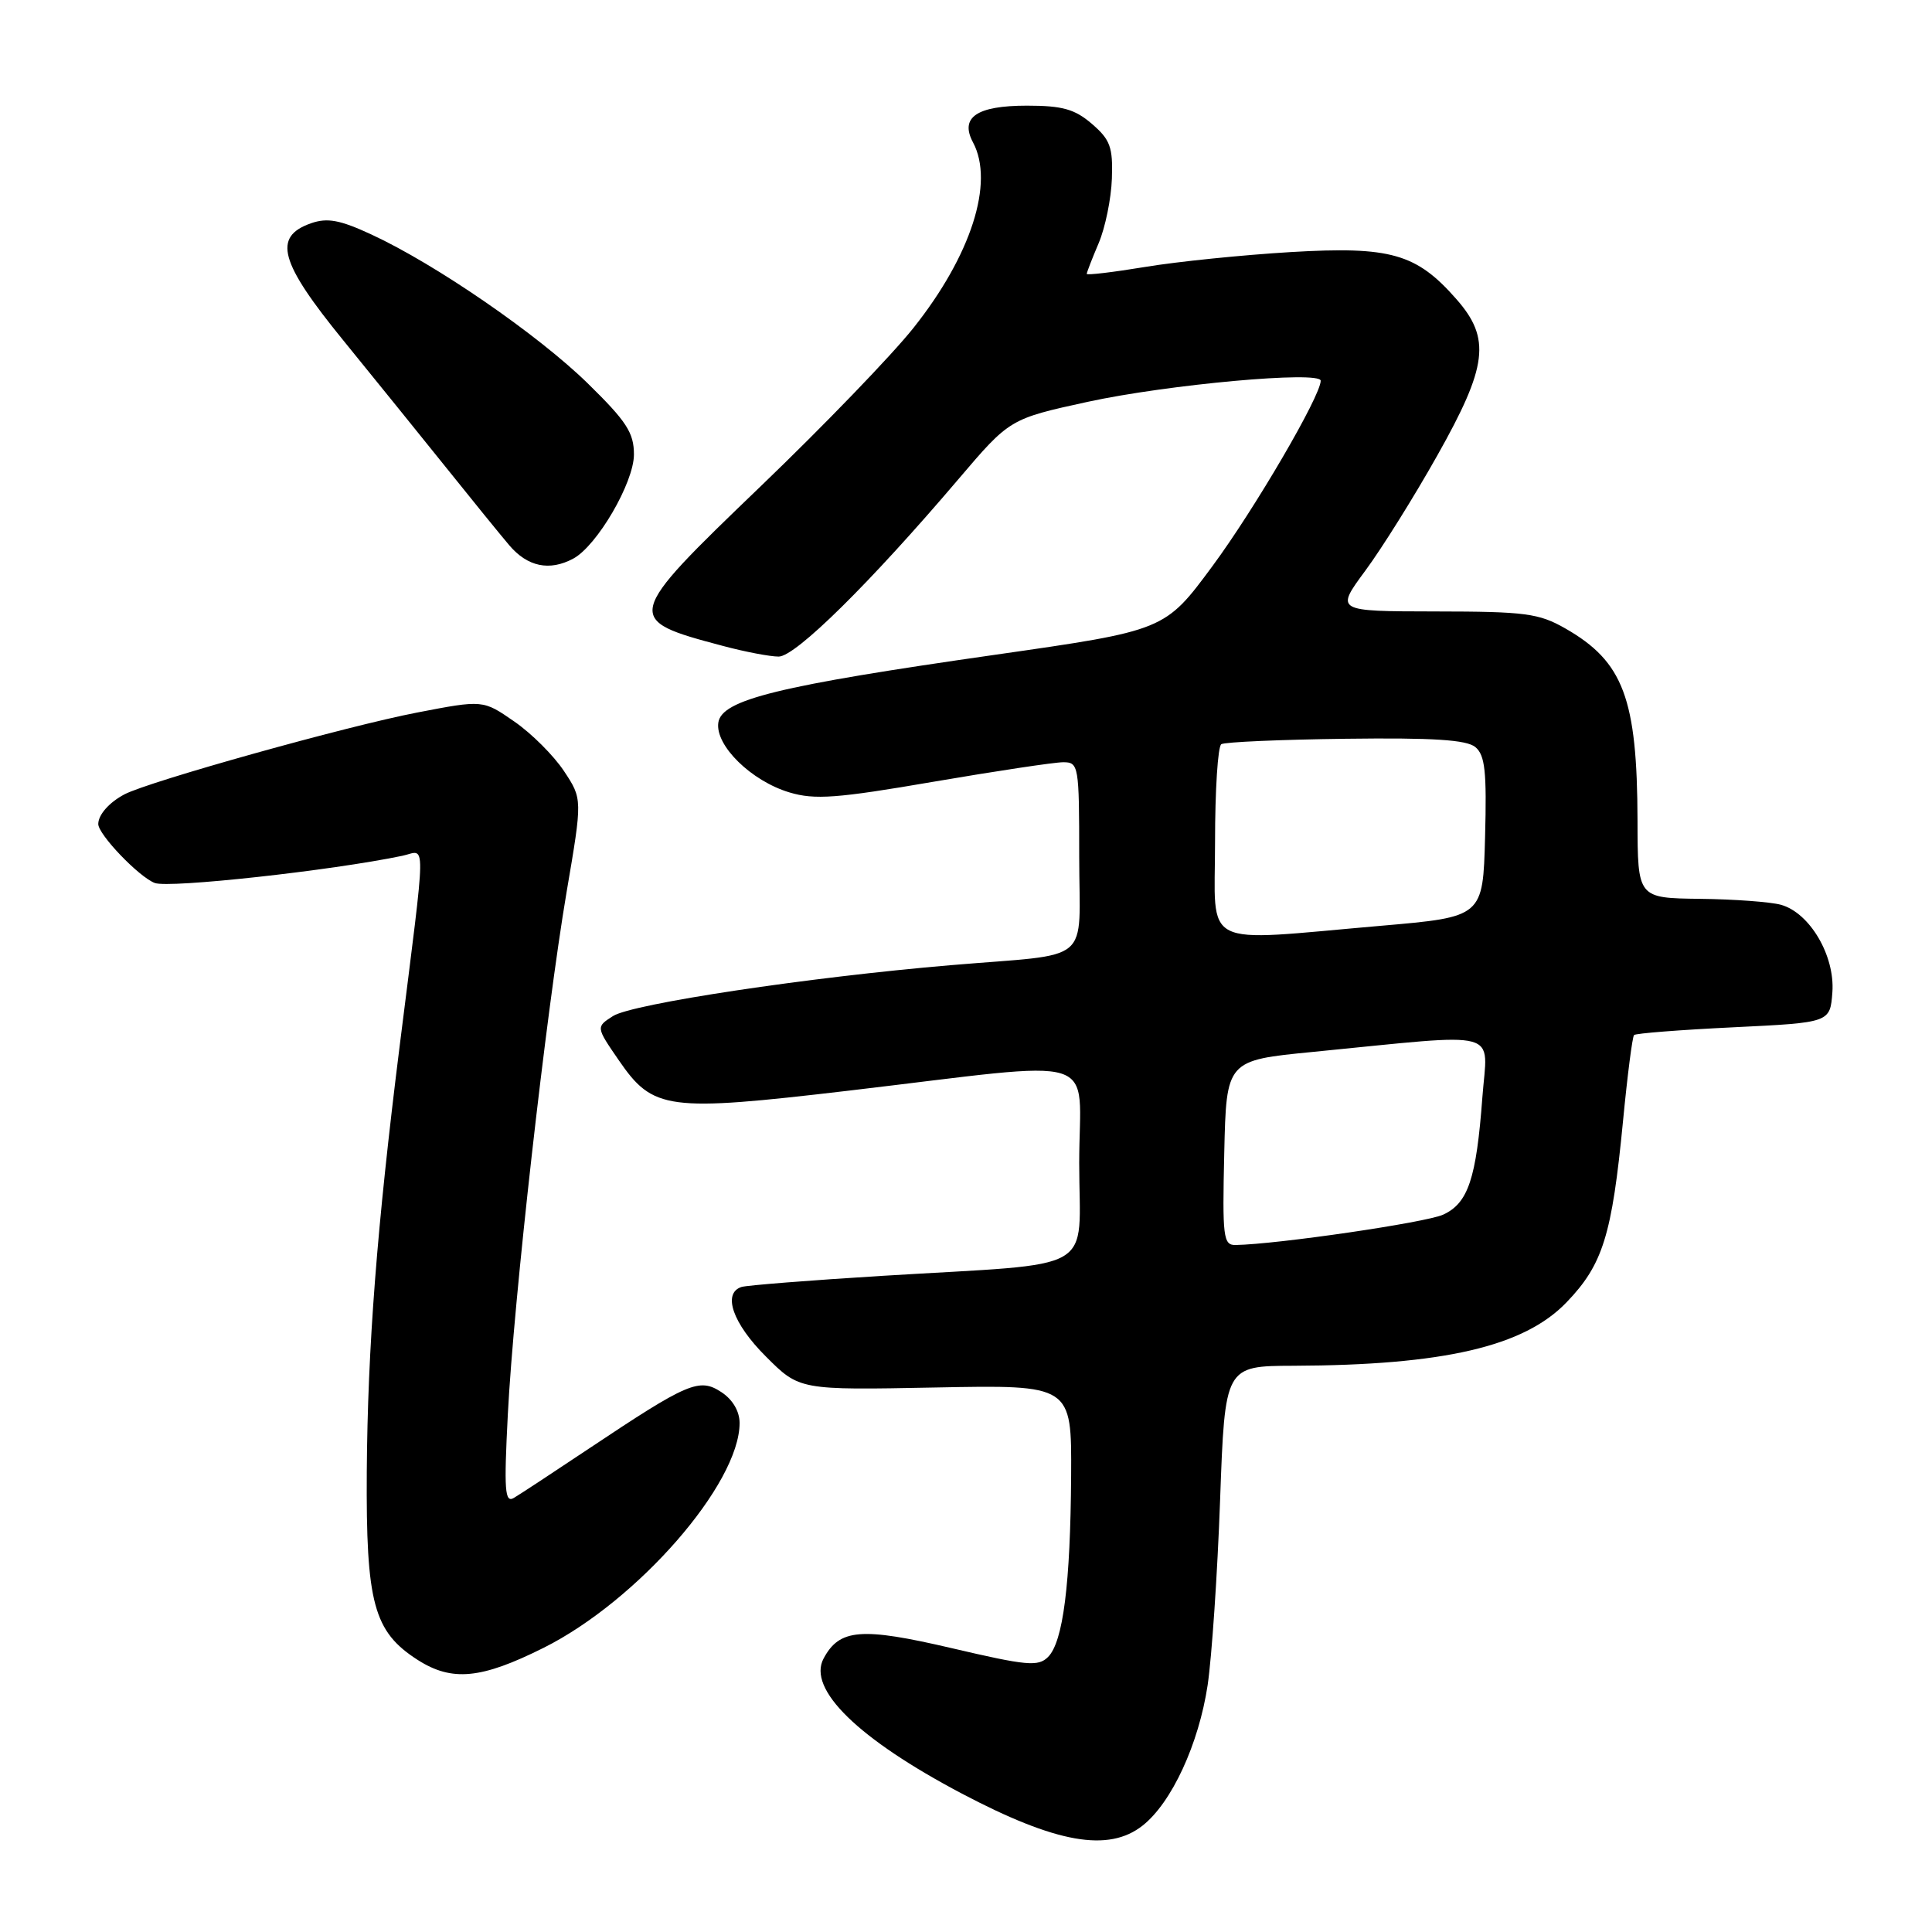 <?xml version="1.0" encoding="UTF-8" standalone="no"?>
<!DOCTYPE svg PUBLIC "-//W3C//DTD SVG 1.1//EN" "http://www.w3.org/Graphics/SVG/1.1/DTD/svg11.dtd" >
<svg xmlns="http://www.w3.org/2000/svg" xmlns:xlink="http://www.w3.org/1999/xlink" version="1.1" viewBox="0 0 256 256">
 <g >
 <path fill="currentColor"
d=" M 151.40 241.90 C 155.25 238.87 158.84 231.10 160.02 223.28 C 160.57 219.55 161.32 208.51 161.67 198.75 C 162.31 181.00 162.31 181.00 171.40 180.97 C 191.28 180.90 201.94 178.43 207.57 172.57 C 212.39 167.56 213.59 163.71 215.06 148.53 C 215.64 142.49 216.30 137.37 216.52 137.15 C 216.74 136.92 222.68 136.46 229.71 136.12 C 242.50 135.50 242.50 135.50 242.80 131.47 C 243.15 126.64 239.81 120.96 235.99 119.89 C 234.62 119.51 229.79 119.15 225.25 119.10 C 217.00 119.00 217.00 119.00 216.98 108.75 C 216.94 92.54 215.11 87.67 207.41 83.27 C 203.91 81.27 202.11 81.03 190.22 81.02 C 176.94 81.00 176.94 81.00 180.91 75.62 C 183.10 72.66 187.39 65.80 190.44 60.37 C 197.12 48.52 197.57 44.86 192.99 39.65 C 187.68 33.59 184.25 32.62 171.05 33.40 C 164.70 33.78 156.01 34.66 151.75 35.37 C 147.49 36.07 144.00 36.49 144.00 36.29 C 144.00 36.10 144.71 34.26 145.58 32.22 C 146.45 30.17 147.24 26.32 147.33 23.67 C 147.48 19.50 147.11 18.50 144.69 16.42 C 142.42 14.46 140.78 14.00 136.07 14.00 C 129.42 14.00 127.15 15.55 128.93 18.87 C 131.78 24.20 128.68 33.85 121.03 43.46 C 118.19 47.04 109.10 56.46 100.83 64.40 C 82.64 81.88 82.59 82.09 95.80 85.59 C 98.71 86.37 102.03 87.00 103.18 87.00 C 105.41 87.00 115.27 77.28 126.99 63.50 C 133.80 55.50 133.80 55.50 144.15 53.24 C 154.73 50.94 175.00 49.10 175.00 50.45 C 175.00 52.46 166.24 67.46 160.65 75.02 C 154.35 83.54 154.35 83.54 131.93 86.75 C 103.10 90.87 95.61 92.70 95.18 95.76 C 94.75 98.78 99.55 103.49 104.61 105.00 C 107.95 106.00 110.86 105.79 123.66 103.59 C 131.97 102.17 139.72 101.00 140.88 101.00 C 142.93 101.00 143.00 101.44 143.00 113.48 C 143.00 128.04 145.09 126.27 126.00 127.89 C 107.17 129.48 83.79 133.00 81.23 134.63 C 78.96 136.08 78.96 136.08 82.00 140.50 C 86.54 147.10 88.41 147.34 112.36 144.53 C 146.80 140.48 143.00 139.29 143.00 154.09 C 143.00 168.97 145.94 167.28 117.00 169.05 C 107.38 169.64 98.94 170.31 98.25 170.53 C 95.70 171.36 97.09 175.36 101.47 179.73 C 105.93 184.20 105.93 184.20 123.97 183.85 C 142.00 183.50 142.00 183.50 141.93 195.50 C 141.84 209.90 140.87 217.56 138.87 219.56 C 137.57 220.86 136.06 220.72 126.11 218.39 C 114.11 215.59 111.24 215.82 109.13 219.76 C 106.95 223.82 113.72 230.42 127.47 237.67 C 139.95 244.24 146.87 245.47 151.40 241.90 Z  M 72.02 218.35 C 84.49 212.12 98.00 196.62 98.00 188.56 C 98.00 187.00 97.08 185.44 95.58 184.46 C 92.65 182.54 91.19 183.17 78.00 191.97 C 73.33 195.09 68.87 198.02 68.09 198.48 C 66.89 199.19 66.77 197.50 67.29 187.41 C 68.06 172.33 72.35 134.29 75.08 118.18 C 77.18 105.87 77.18 105.87 74.73 102.17 C 73.38 100.13 70.42 97.17 68.14 95.60 C 64.00 92.73 64.00 92.73 55.25 94.42 C 45.91 96.22 19.83 103.52 16.50 105.25 C 14.49 106.31 13.04 107.93 13.02 109.17 C 12.98 110.54 18.40 116.20 20.51 117.00 C 22.40 117.72 43.92 115.36 53.30 113.40 C 56.50 112.73 56.54 110.03 52.97 138.50 C 49.94 162.67 48.72 178.47 48.60 195.00 C 48.49 212.45 49.50 216.20 55.35 219.95 C 59.89 222.85 63.76 222.48 72.02 218.35 Z  M 75.96 74.02 C 79.11 72.33 84.00 63.95 84.00 60.22 C 84.00 57.34 83.02 55.83 77.87 50.79 C 71.26 44.33 57.71 35.00 49.21 31.07 C 45.05 29.14 43.38 28.83 41.22 29.58 C 36.11 31.37 37.03 34.73 45.52 45.14 C 49.71 50.29 55.84 57.88 59.15 62.00 C 62.45 66.12 66.20 70.74 67.48 72.25 C 69.90 75.10 72.81 75.71 75.96 74.02 Z  M 162.22 152.75 C 162.50 140.50 162.50 140.50 174.00 139.38 C 199.47 136.88 197.10 136.25 196.42 145.42 C 195.62 156.18 194.54 159.43 191.22 160.95 C 188.91 162.00 169.30 164.87 163.72 164.97 C 162.09 165.00 161.96 163.95 162.22 152.75 Z  M 161.00 111.56 C 161.00 104.72 161.37 98.89 161.83 98.61 C 162.28 98.32 169.69 98.00 178.29 97.89 C 189.92 97.74 194.33 98.03 195.49 98.99 C 196.78 100.06 197.01 102.24 196.78 110.90 C 196.50 121.50 196.50 121.50 183.00 122.67 C 158.73 124.77 161.00 125.92 161.00 111.56 Z "/>
</g>
</svg>